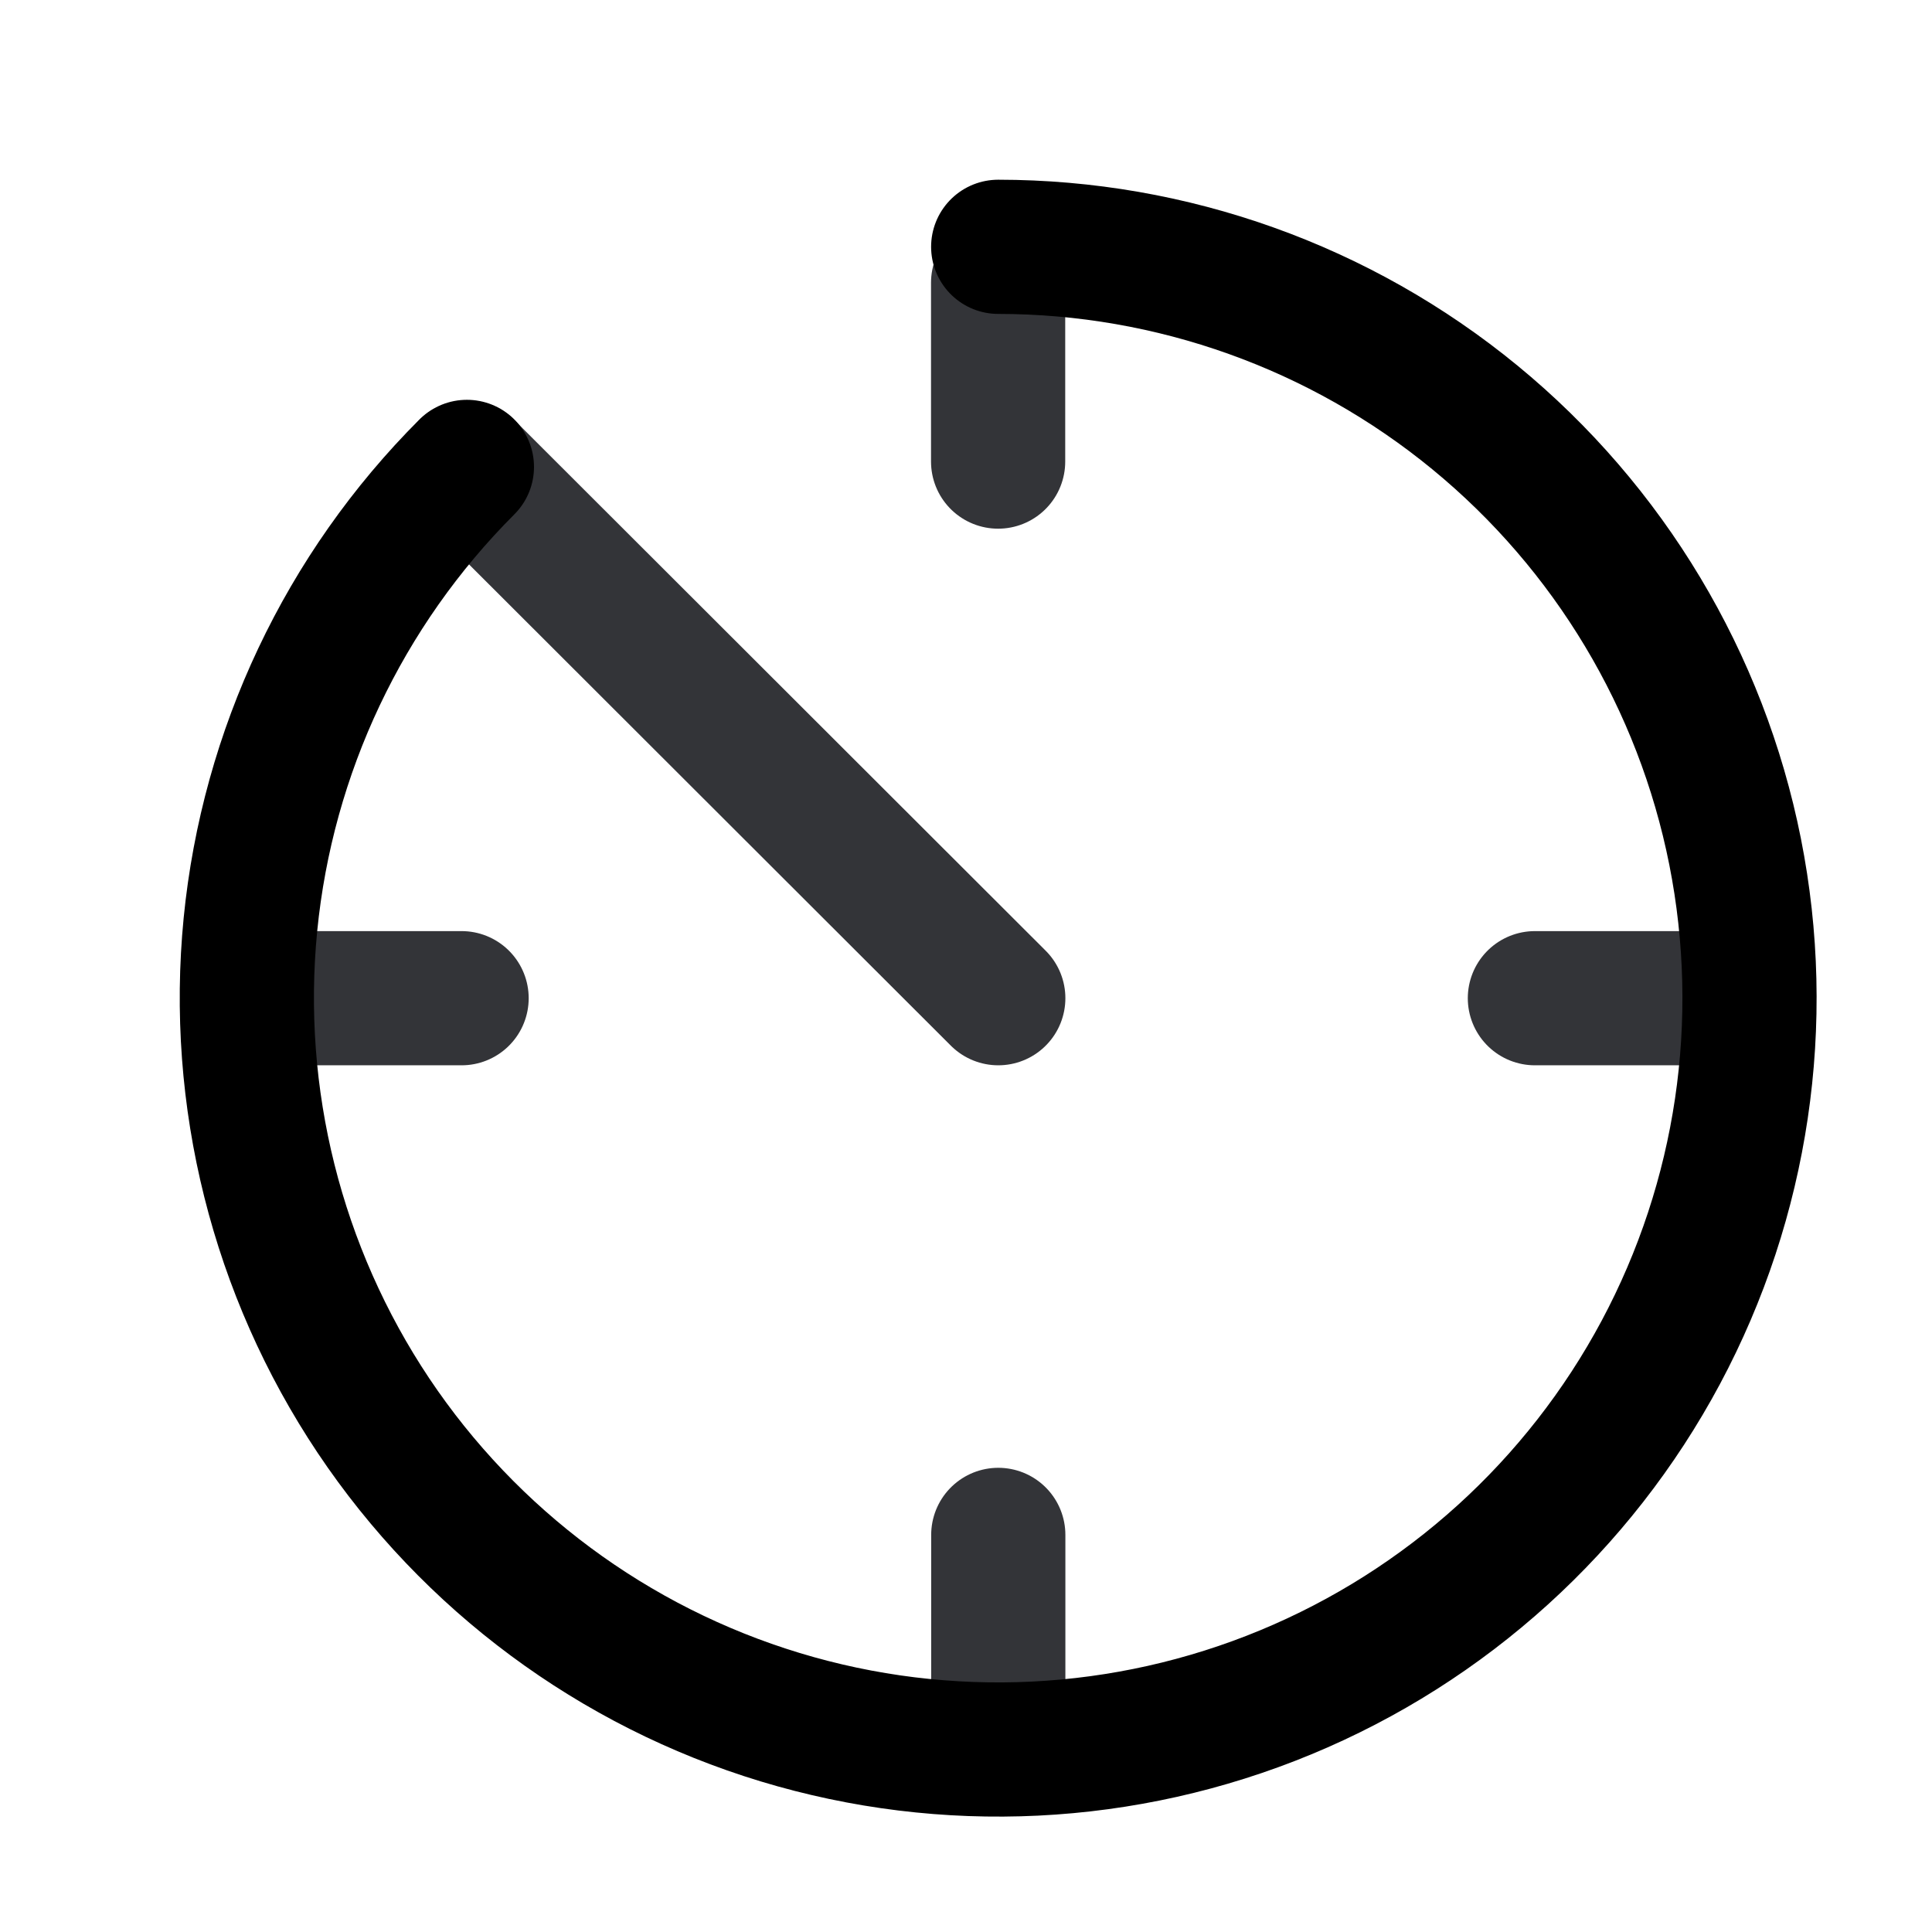 <svg width="24" height="24" viewBox="0 0 24 24" fill="none" xmlns="http://www.w3.org/2000/svg">
<g id="lets-icons:time-progress-duotone-line">
<g id="Group">
<path id="Vector" d="M12.399 3.512V5.734" stroke="#333438" stroke-width="1.667" stroke-linecap="round"/>
<path id="Vector_2" d="M12.401 12.4L5.8 5.807" stroke="#333438" stroke-width="1.667" stroke-linecap="round"/>
<path id="Vector_3" d="M21.29 12.4H19.067M12.401 19.067V21.289M5.734 12.4H3.512" stroke="#333438" stroke-width="1.667" stroke-linecap="round"/>
<path id="Vector_4" d="M12.4 3.066C14.56 3.067 16.652 3.815 18.321 5.185C19.99 6.555 21.133 8.462 21.554 10.579C21.975 12.697 21.649 14.896 20.631 16.8C19.613 18.704 17.966 20.197 15.971 21.023C13.976 21.849 11.756 21.958 9.69 21.331C7.624 20.704 5.839 19.38 4.639 17.585C3.44 15.789 2.9 13.633 3.111 11.484C3.323 9.336 4.273 7.327 5.8 5.8" stroke="#000" stroke-width="1.667" stroke-linecap="round"/>
</g>
</g>
</svg>
